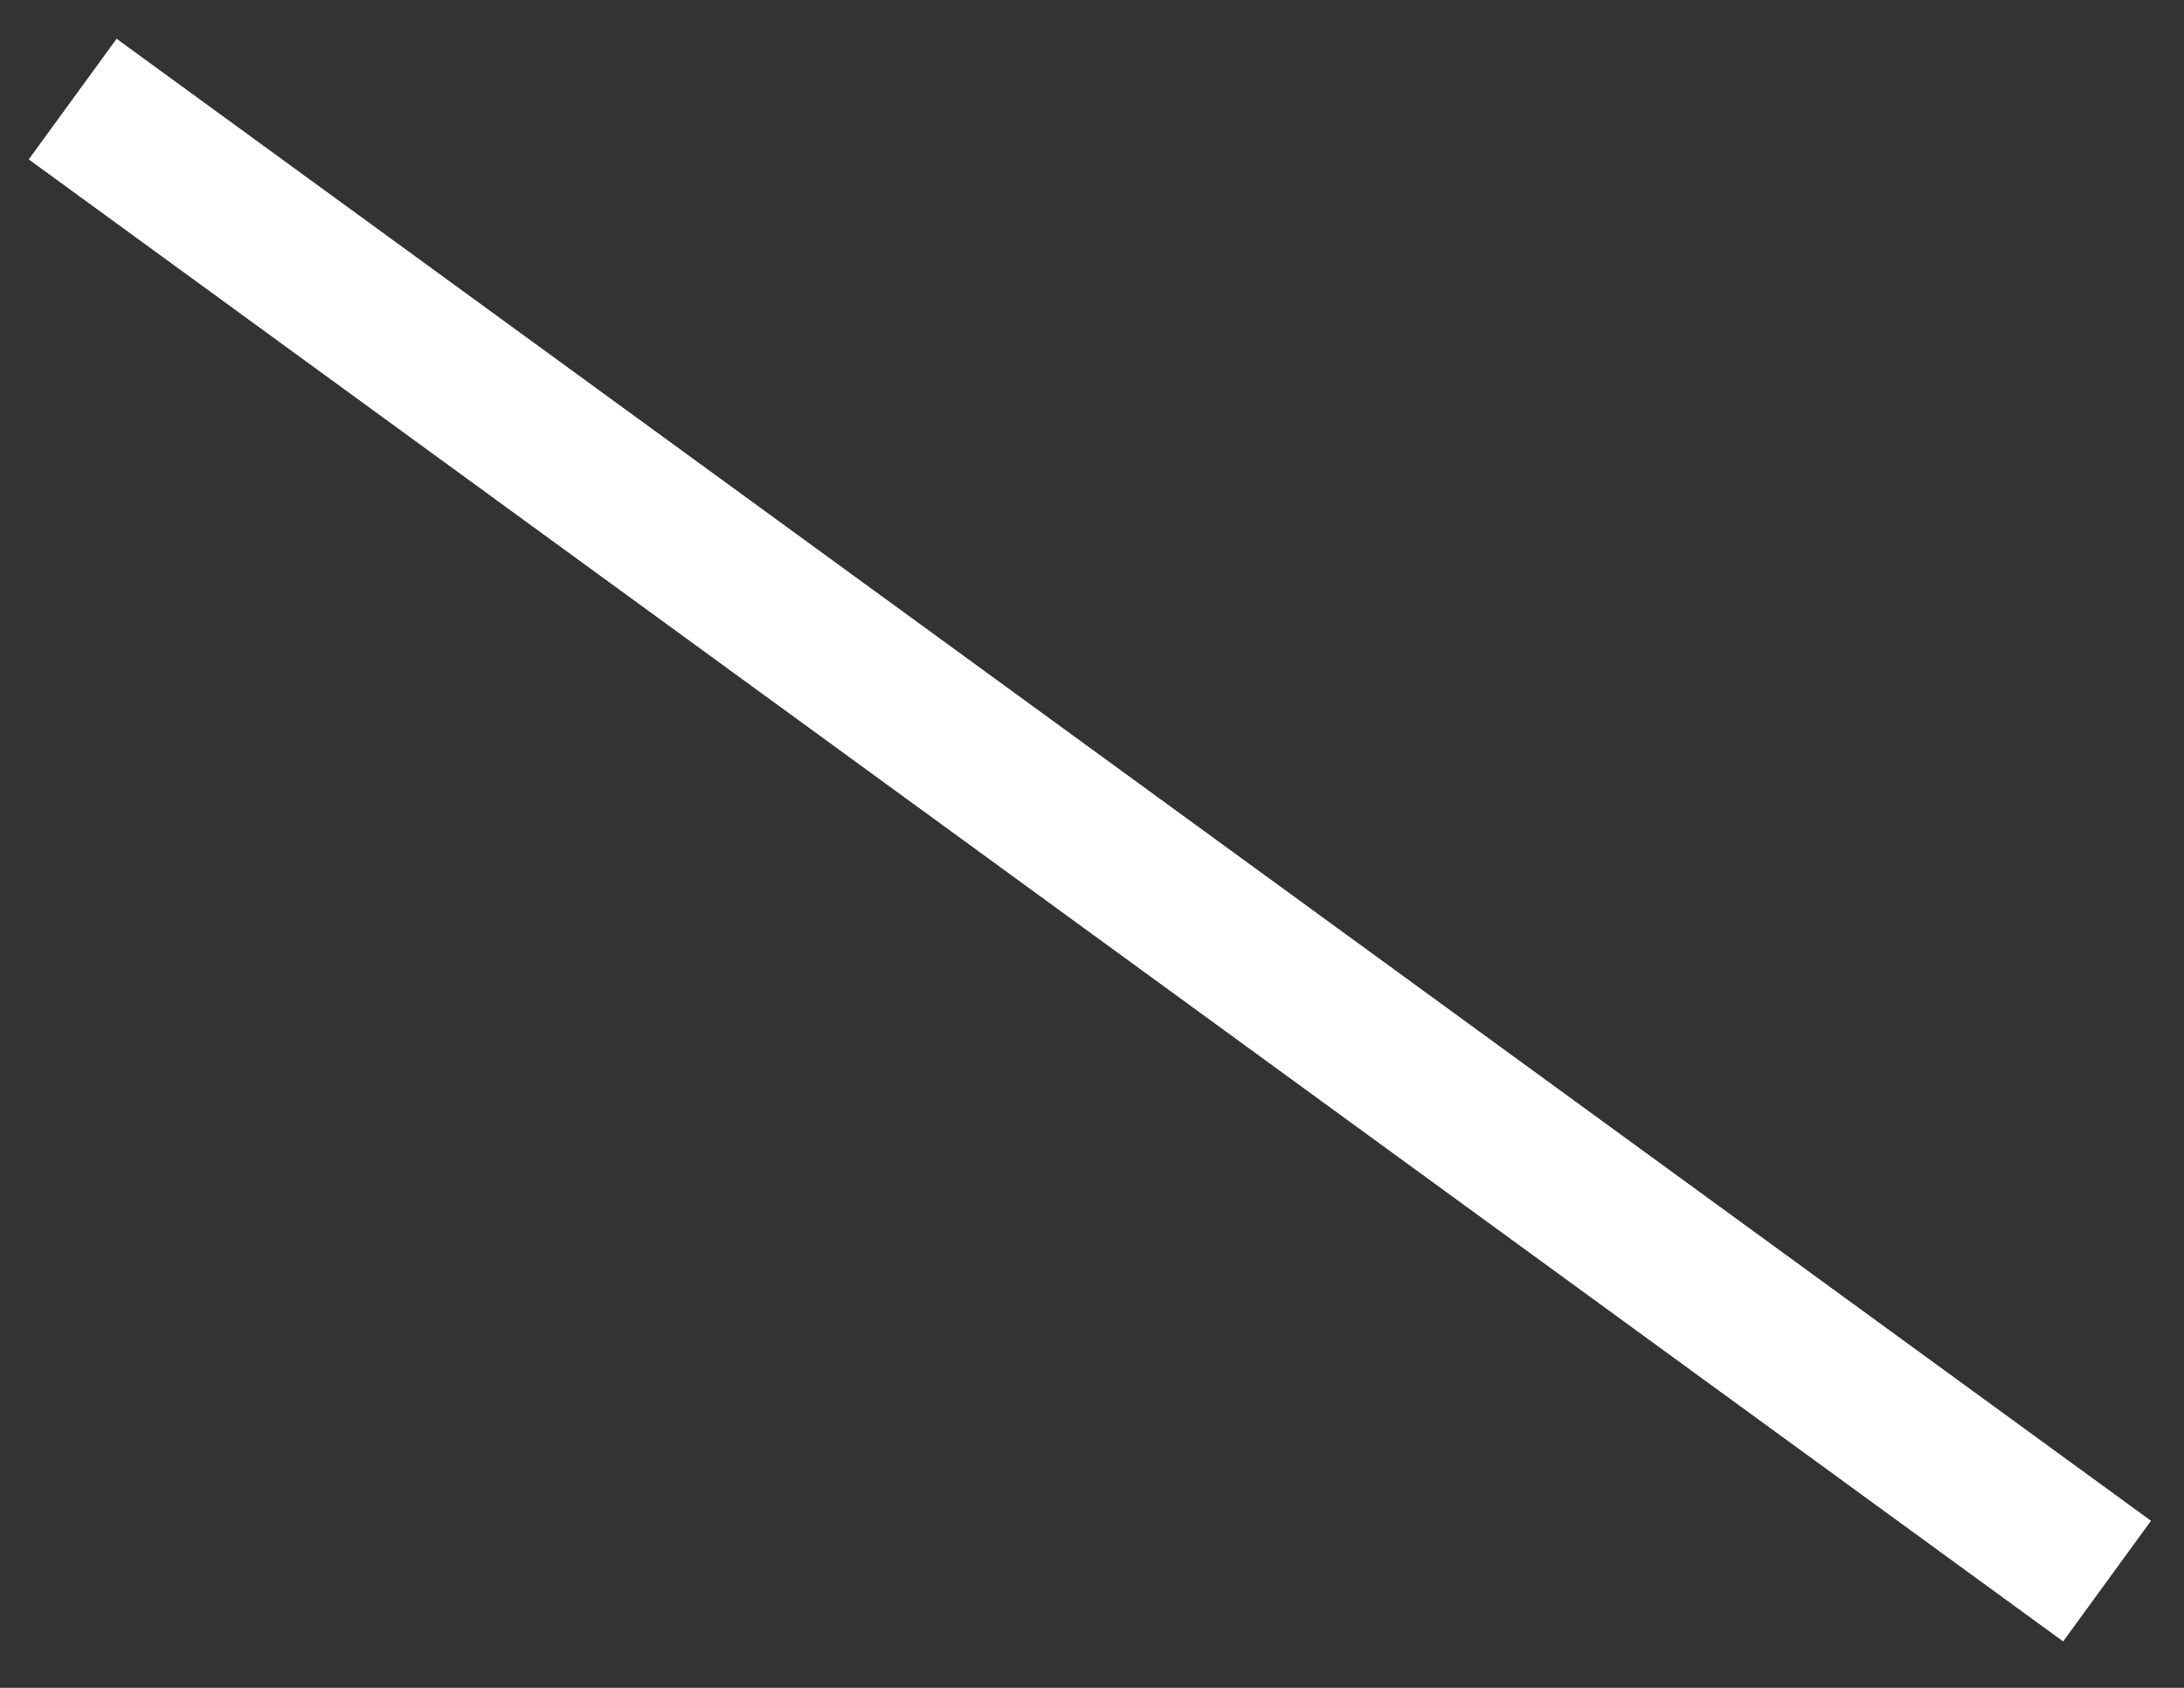 <?xml version="1.0" encoding="UTF-8" standalone="no"?><svg xmlns="http://www.w3.org/2000/svg" xmlns:xlink="http://www.w3.org/1999/xlink" clip-rule="evenodd" stroke-miterlimit="10" viewBox="0 0 88 68"><rect x="0" y="0" width="88" height="68" fill="#333333" stroke="none"/><desc>SVG generated by Keynote</desc><defs></defs><g transform="matrix(1.00, 0.00, -0.00, -1.00, 0.0, 68.0)"><path d="M 0.0 0.0 L 101.2 0.0 " fill="none" stroke="#FEFFFE" stroke-width="6.00" transform="matrix(-0.81, 0.59, 0.59, 0.81, 84.9, 4.3)"></path></g></svg>